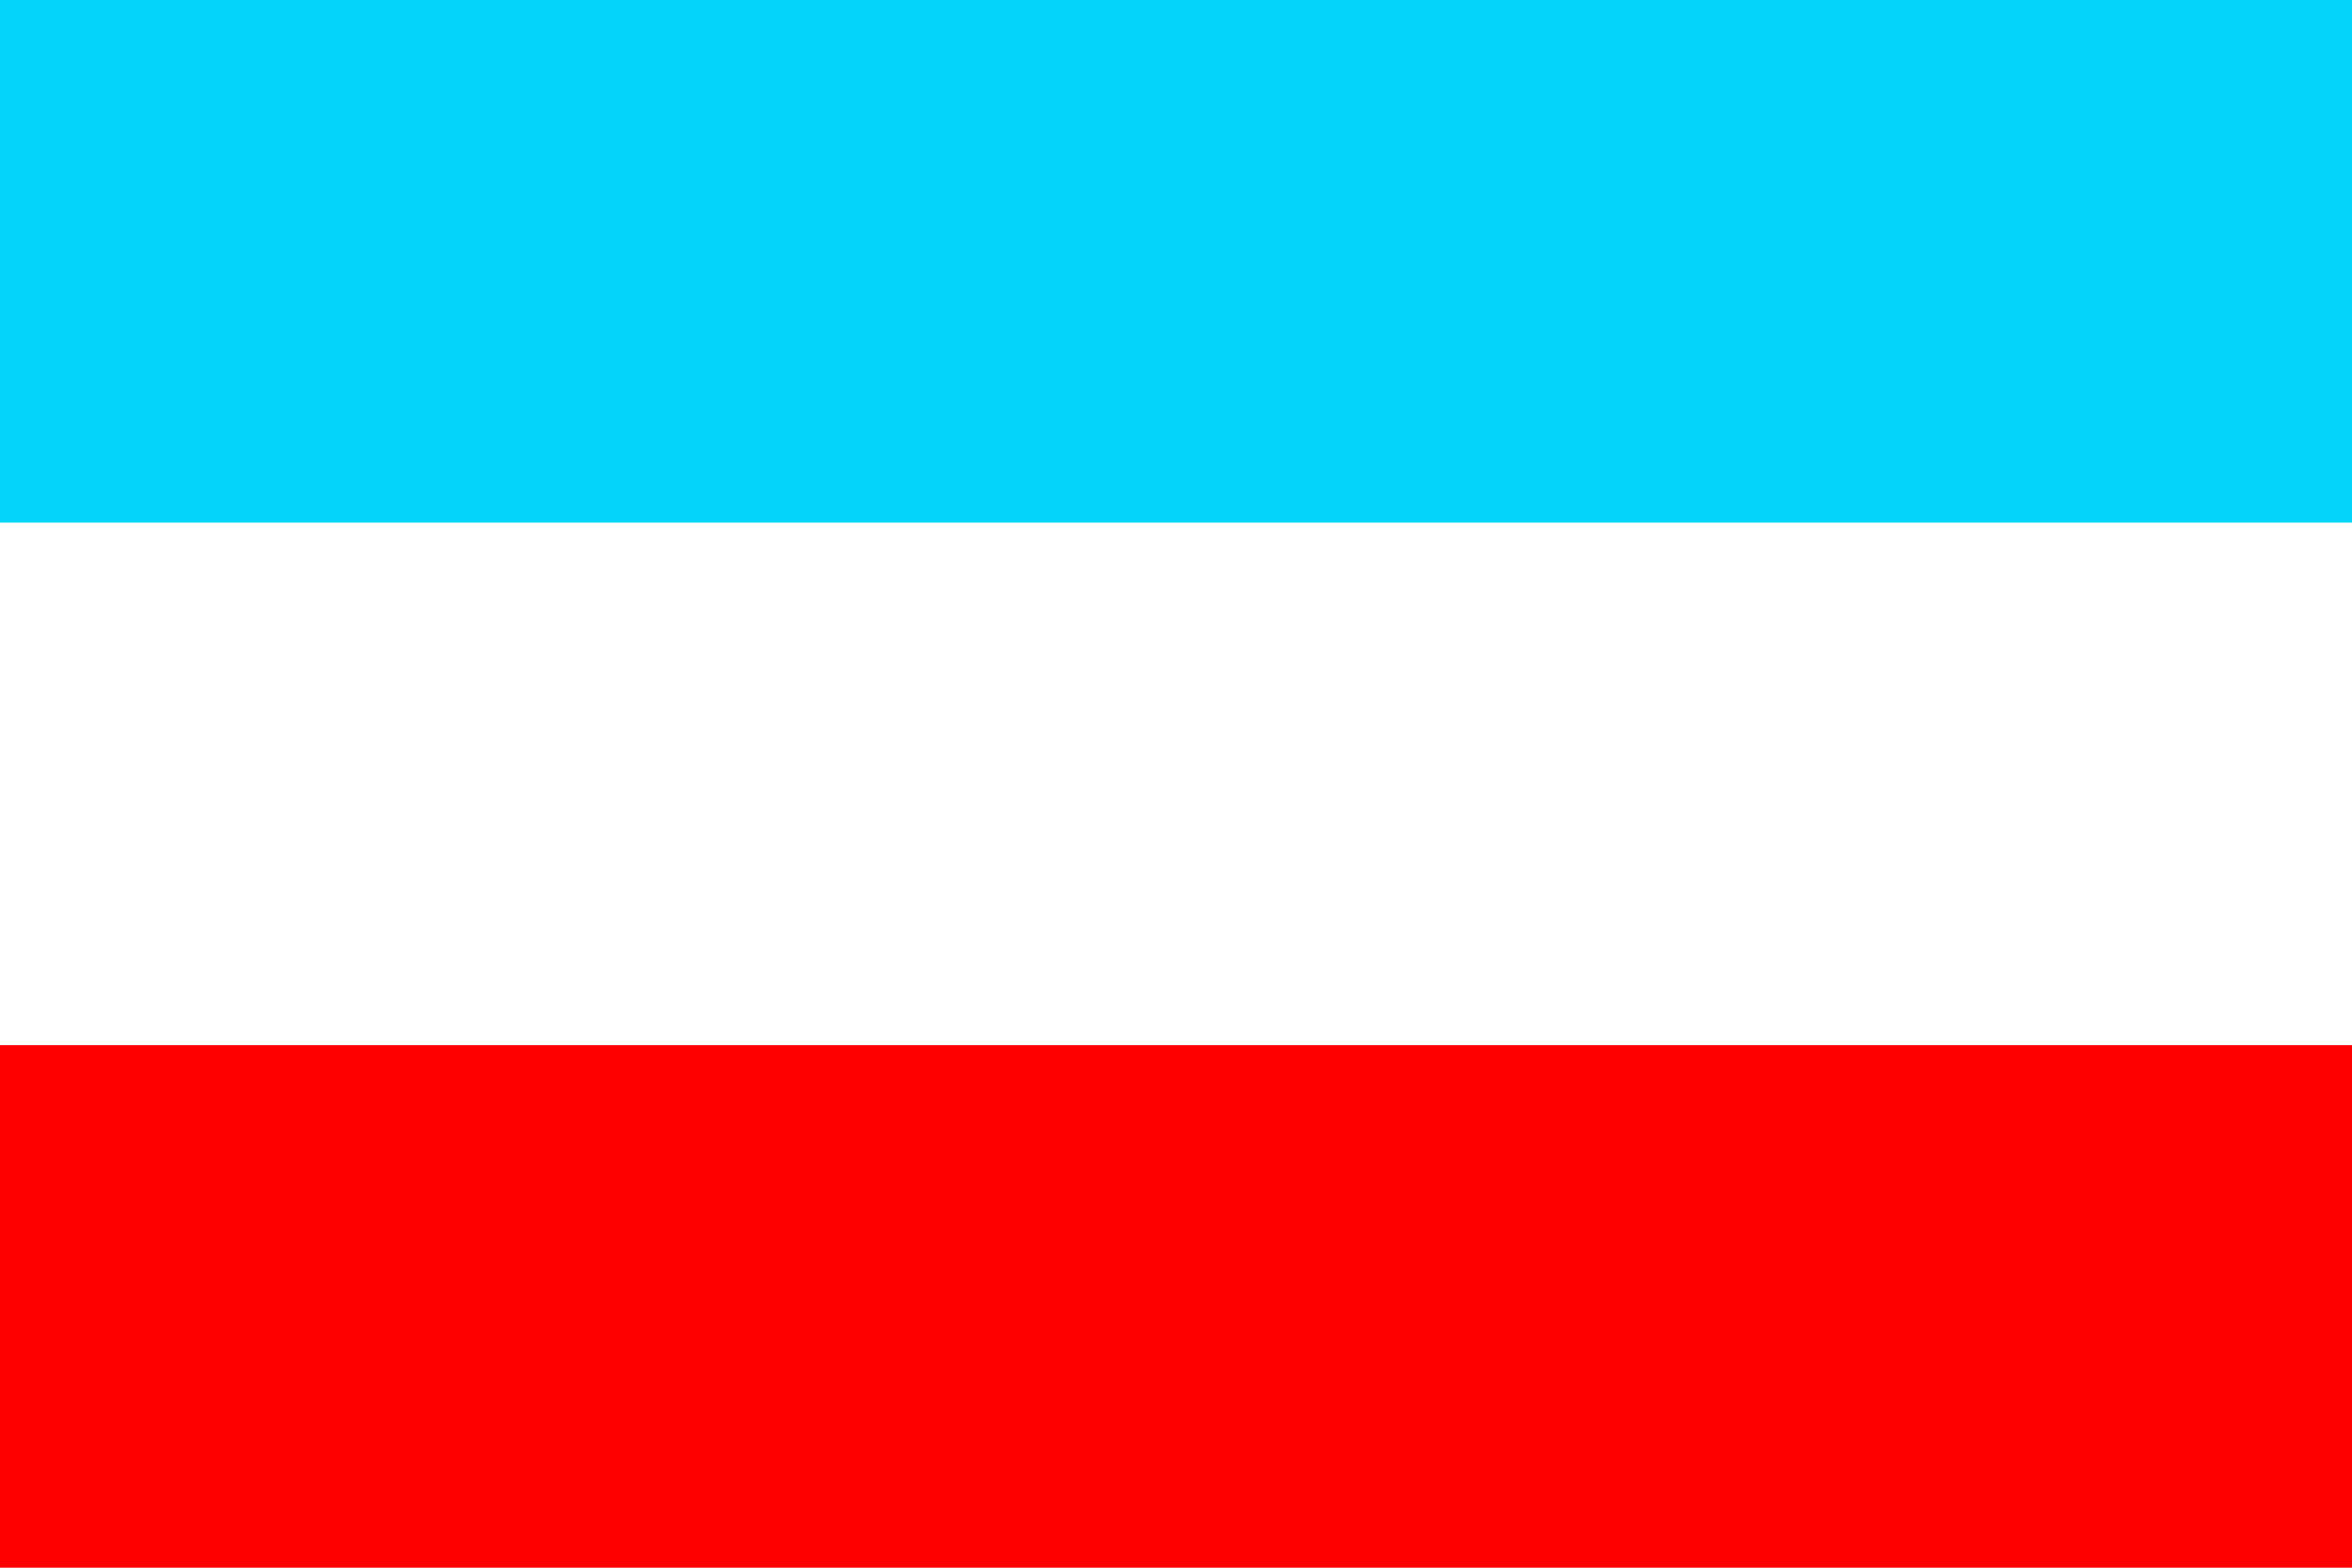 <?xml version="1.0" encoding="UTF-8"?>
<svg xmlns="http://www.w3.org/2000/svg" width="450" height="300">
	<rect width="450" height="300" fill="#f00"/>
	<rect width="450" height="200" fill="#fff"/>
	<rect width="450" height="100" fill="#03d5fa"/>
</svg>